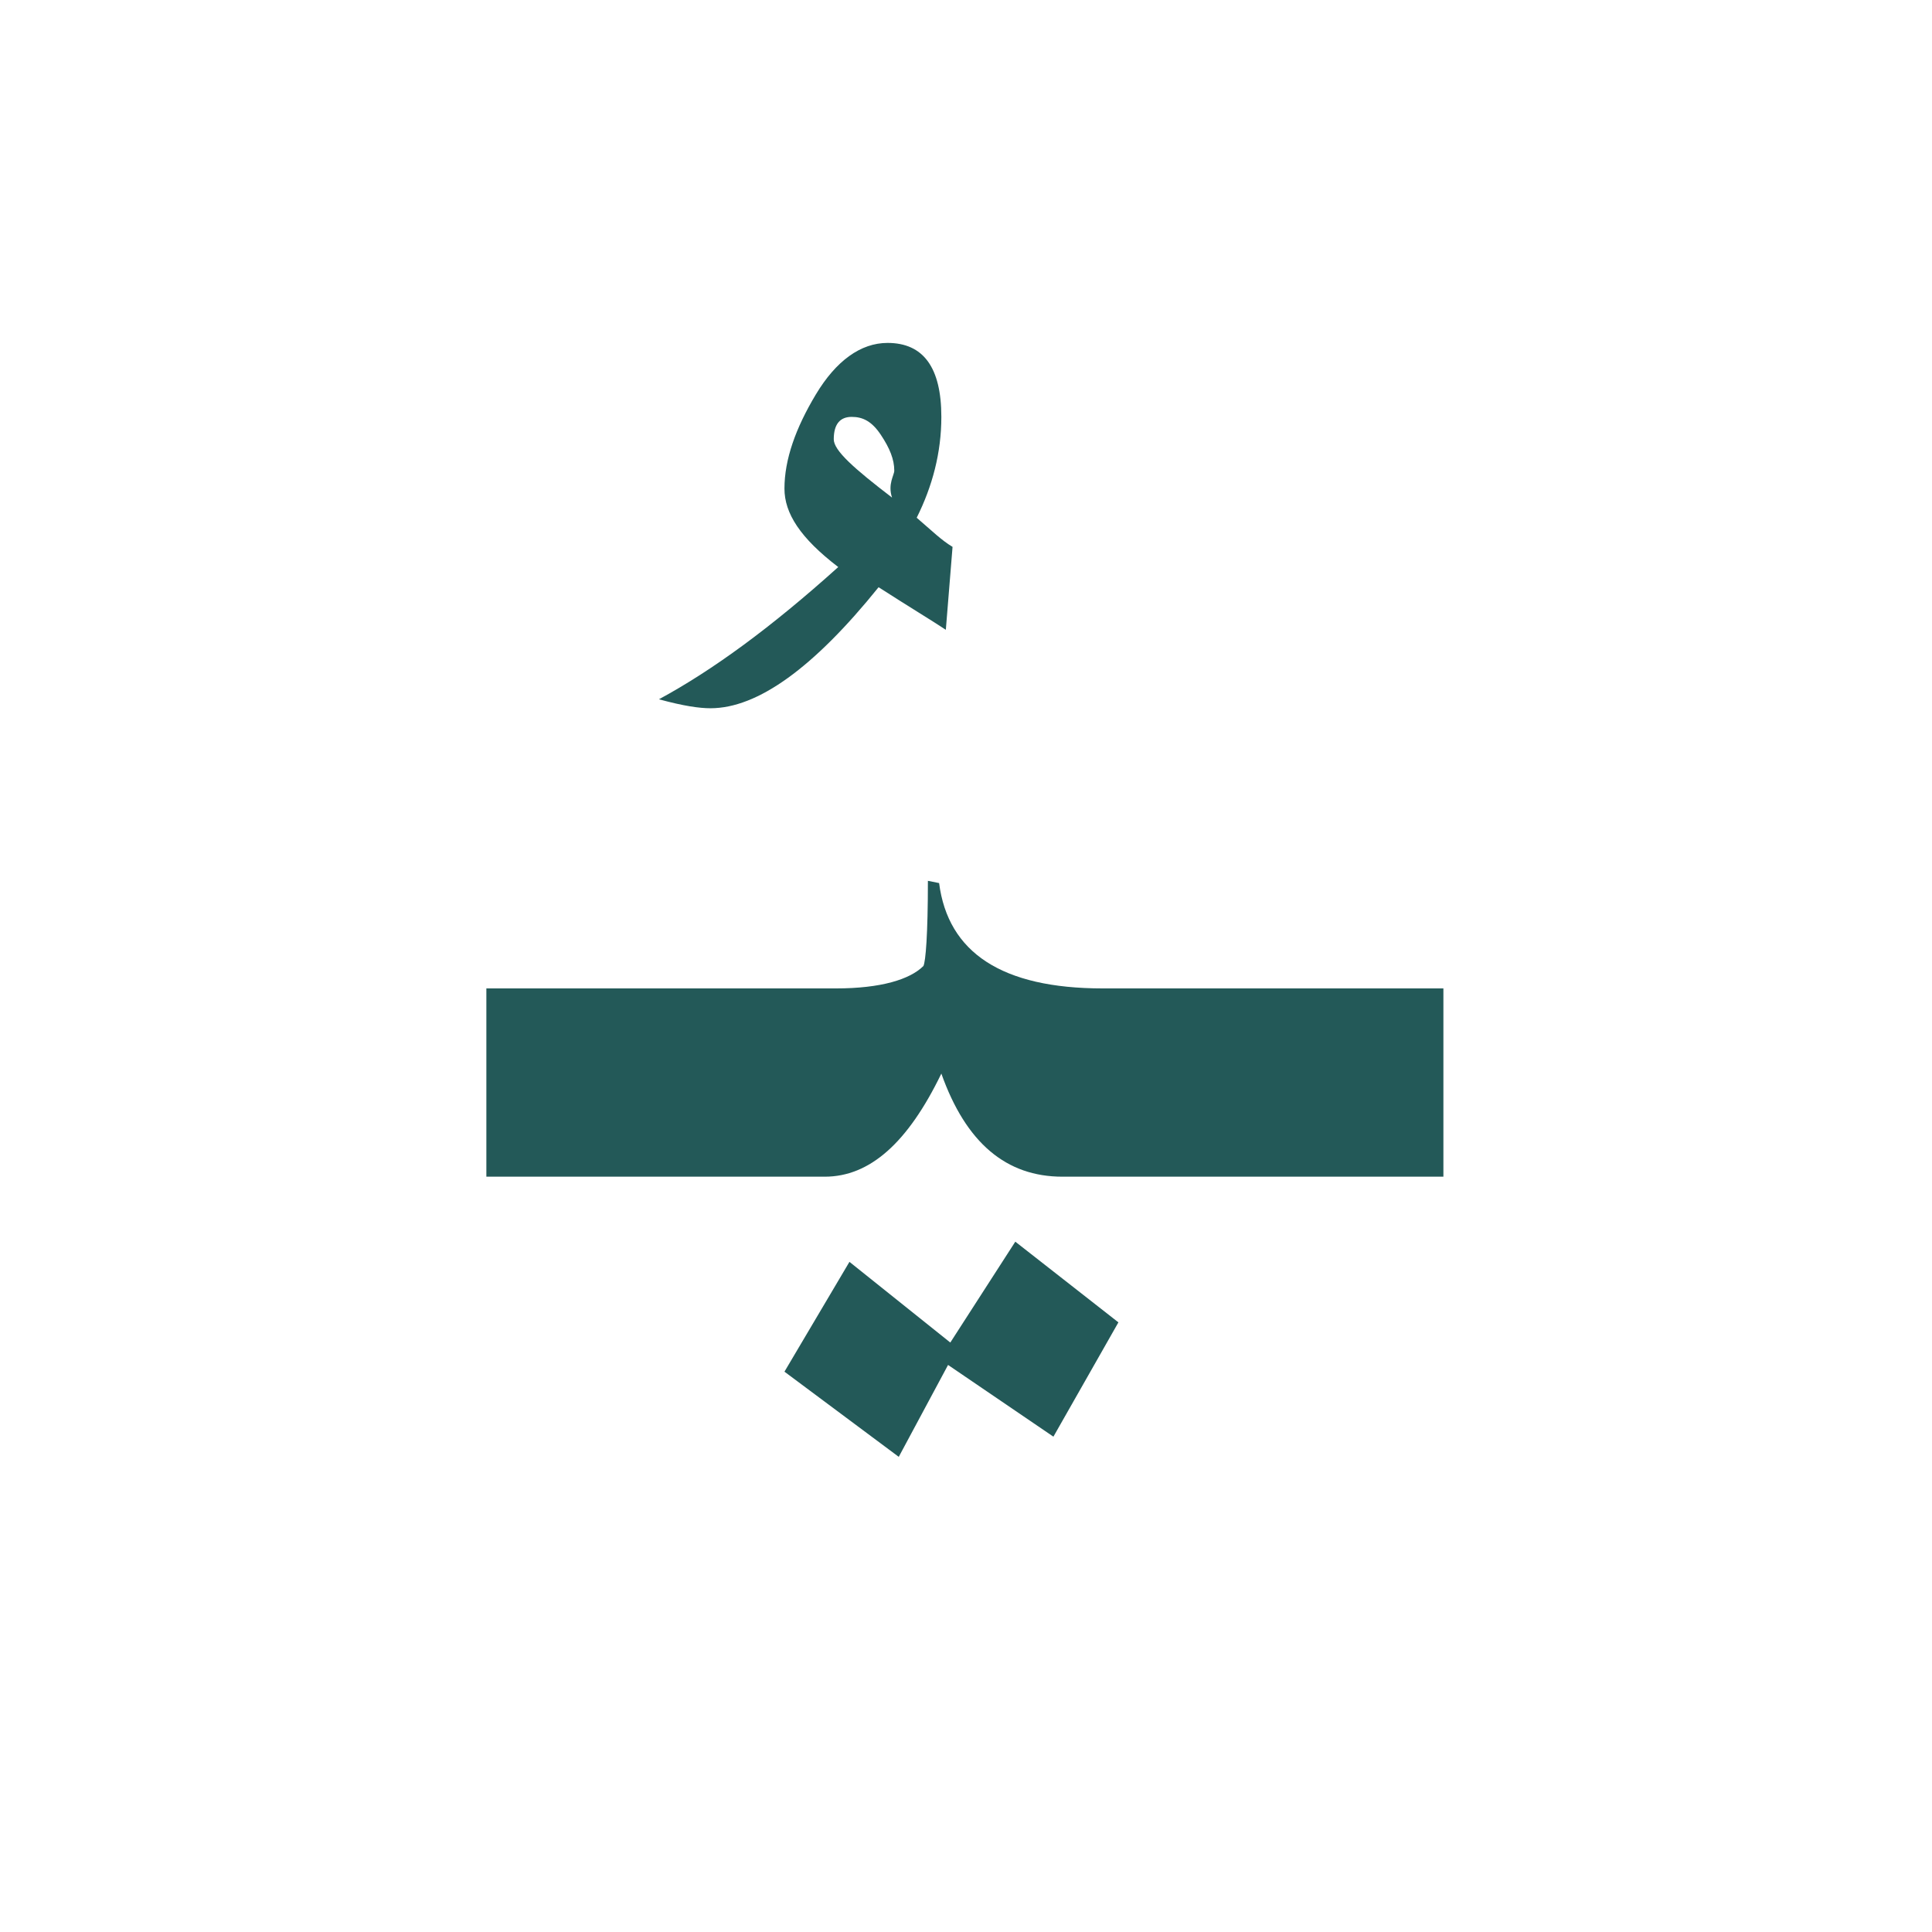 <?xml version="1.0" encoding="utf-8"?>
<!-- Generator: Adobe Illustrator 22.0.1, SVG Export Plug-In . SVG Version: 6.00 Build 0)  -->
<svg version="1.1" id="Layer_1" xmlns="http://www.w3.org/2000/svg" xmlns:xlink="http://www.w3.org/1999/xlink" x="0px" y="0px"
	 viewBox="0 0 86.2 86.2" style="enable-background:new 0 0 86.2 86.2;" xml:space="preserve">
<style type="text/css">
	.st0{fill:#235958;}
</style>
<g>
	<polygon class="st0" points="42.4,59.9 37.9,56.3 35,61.2 40.1,65 42.3,60.9 47,64.1 49.9,59 45.3,55.4 	"/>
	<path class="st0" d="M51.1,44.1h-1h-0.9c-4.5,0-6.9-1.6-7.3-4.7l-0.5-0.1c0,2.4-0.1,3.6-0.2,3.8c-0.6,0.6-1.9,1-3.9,1h-1h-2.1H21.7
		v8.4h12.4h2.1h0.6c2,0,3.7-1.5,5.2-4.6c1.1,3.1,2.9,4.6,5.4,4.6H50h1h13.4v-8.4H51.1z"/>
</g>
<path class="st0" d="M42.5,24.4l-0.3,3.7c-0.6-0.4-1.6-1-3-1.9c-2.9,3.6-5.4,5.4-7.5,5.4c-0.5,0-1.2-0.1-2.3-0.4
	c2.4-1.3,5-3.2,8-5.9C35.7,24,35,22.9,35,21.8c0-1.3,0.5-2.7,1.4-4.2s2-2.3,3.2-2.3c1.6,0,2.4,1.1,2.4,3.3c0,1.6-0.4,3.1-1.1,4.5
	C41.6,23.7,42,24.1,42.5,24.4z M39.9,21c0-0.5-0.2-1-0.6-1.6s-0.8-0.8-1.3-0.8s-0.8,0.3-0.8,1c0,0.5,0.9,1.3,2.6,2.6
	C39.6,21.6,39.9,21.2,39.9,21z"/>
</svg>
